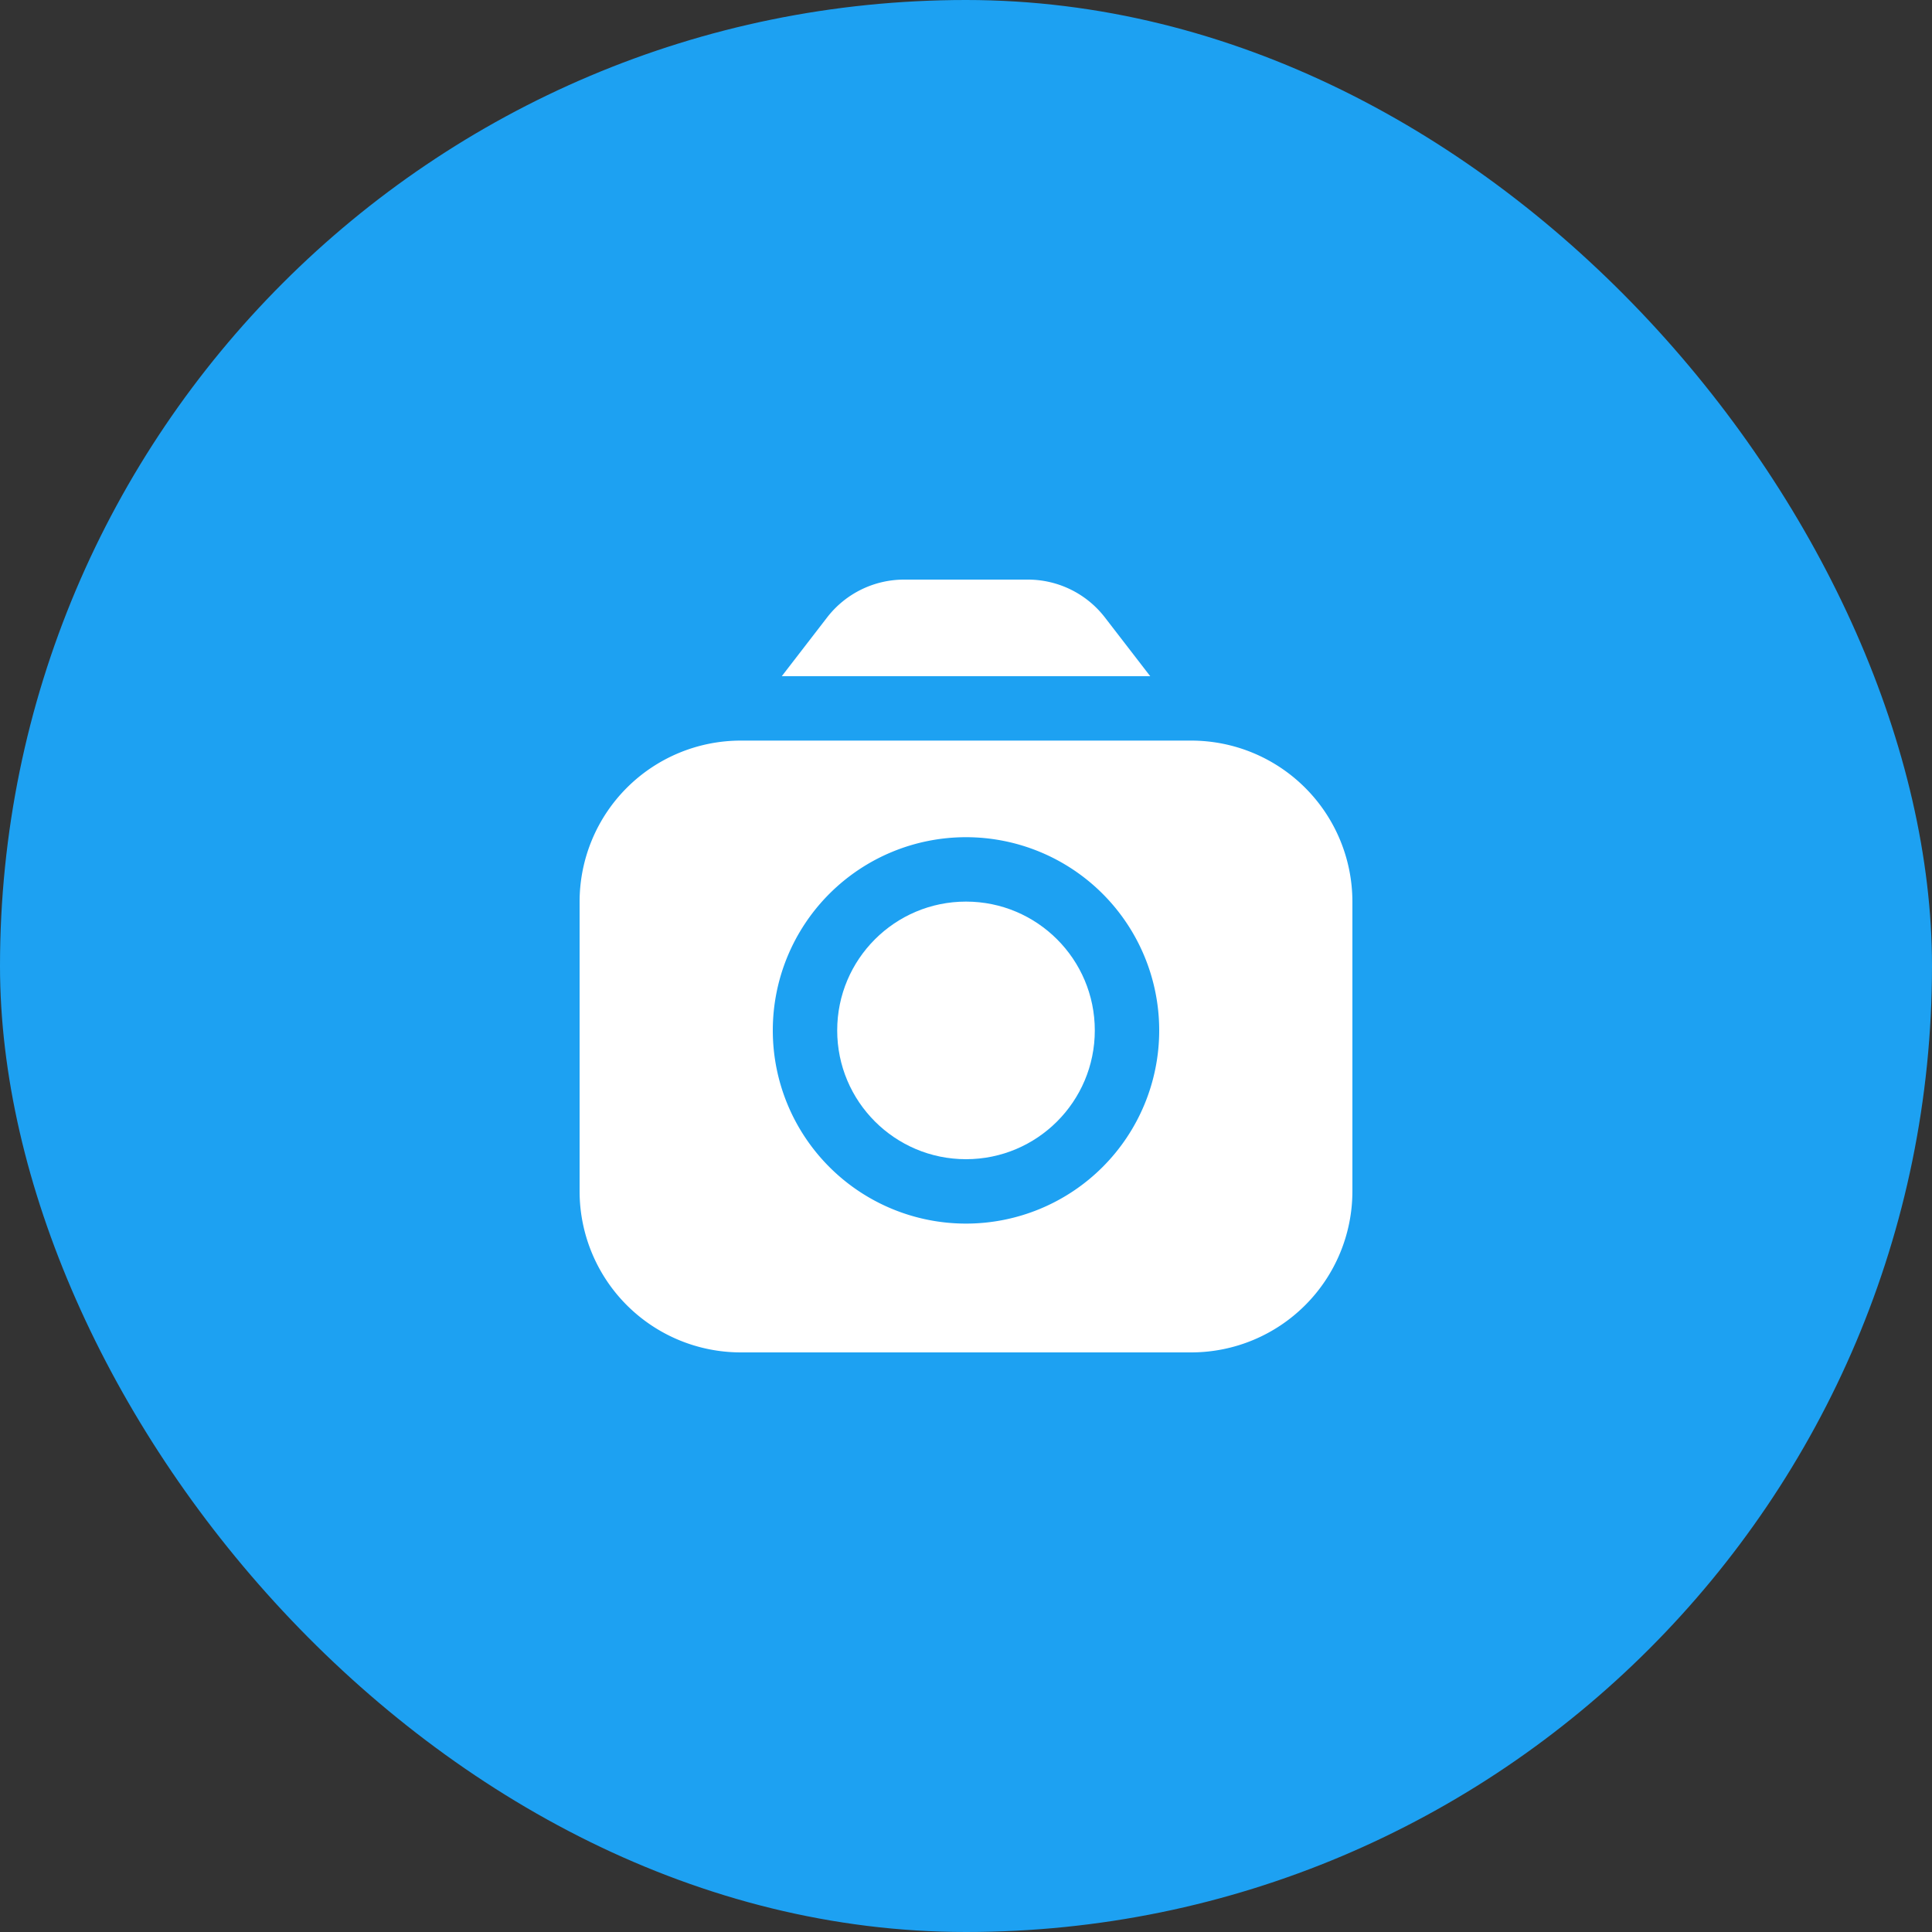 <svg xmlns="http://www.w3.org/2000/svg" width="60" height="60" viewBox="0 0 60 60">
  <rect x="0" y="0" width="60" height="60" fill="#333333" stroke="none"/>
  <g id="Group_40" data-name="Group 40" transform="translate(-2703 -1958)">
    <rect id="Rectangle_12" data-name="Rectangle 12" width="60" height="60" rx="30" transform="translate(2703 1958)" fill="#1da1f2"/>
    <g id="Group_36" data-name="Group 36" transform="translate(2721 1976)">
      <path id="Path_7" data-name="Path 7" d="M17.721,3,16.308,1.168A3.023,3.023,0,0,0,13.932,0H10.068A3.023,3.023,0,0,0,7.692,1.168L6.279,3Z" fill="#fff"/>
      <circle id="Ellipse_4" data-name="Ellipse 4" cx="4" cy="4" r="4" transform="translate(8 10)" fill="#fff"/>
      <path id="Path_8" data-name="Path 8" d="M19,5H5a5.006,5.006,0,0,0-5,5v9a5.006,5.006,0,0,0,5,5H19a5.006,5.006,0,0,0,5-5V10a5.006,5.006,0,0,0-5-5ZM12,20a6,6,0,1,1,6-6,6,6,0,0,1-6,6Z" fill="#fff"/>
    </g>
  </g>
</svg>
